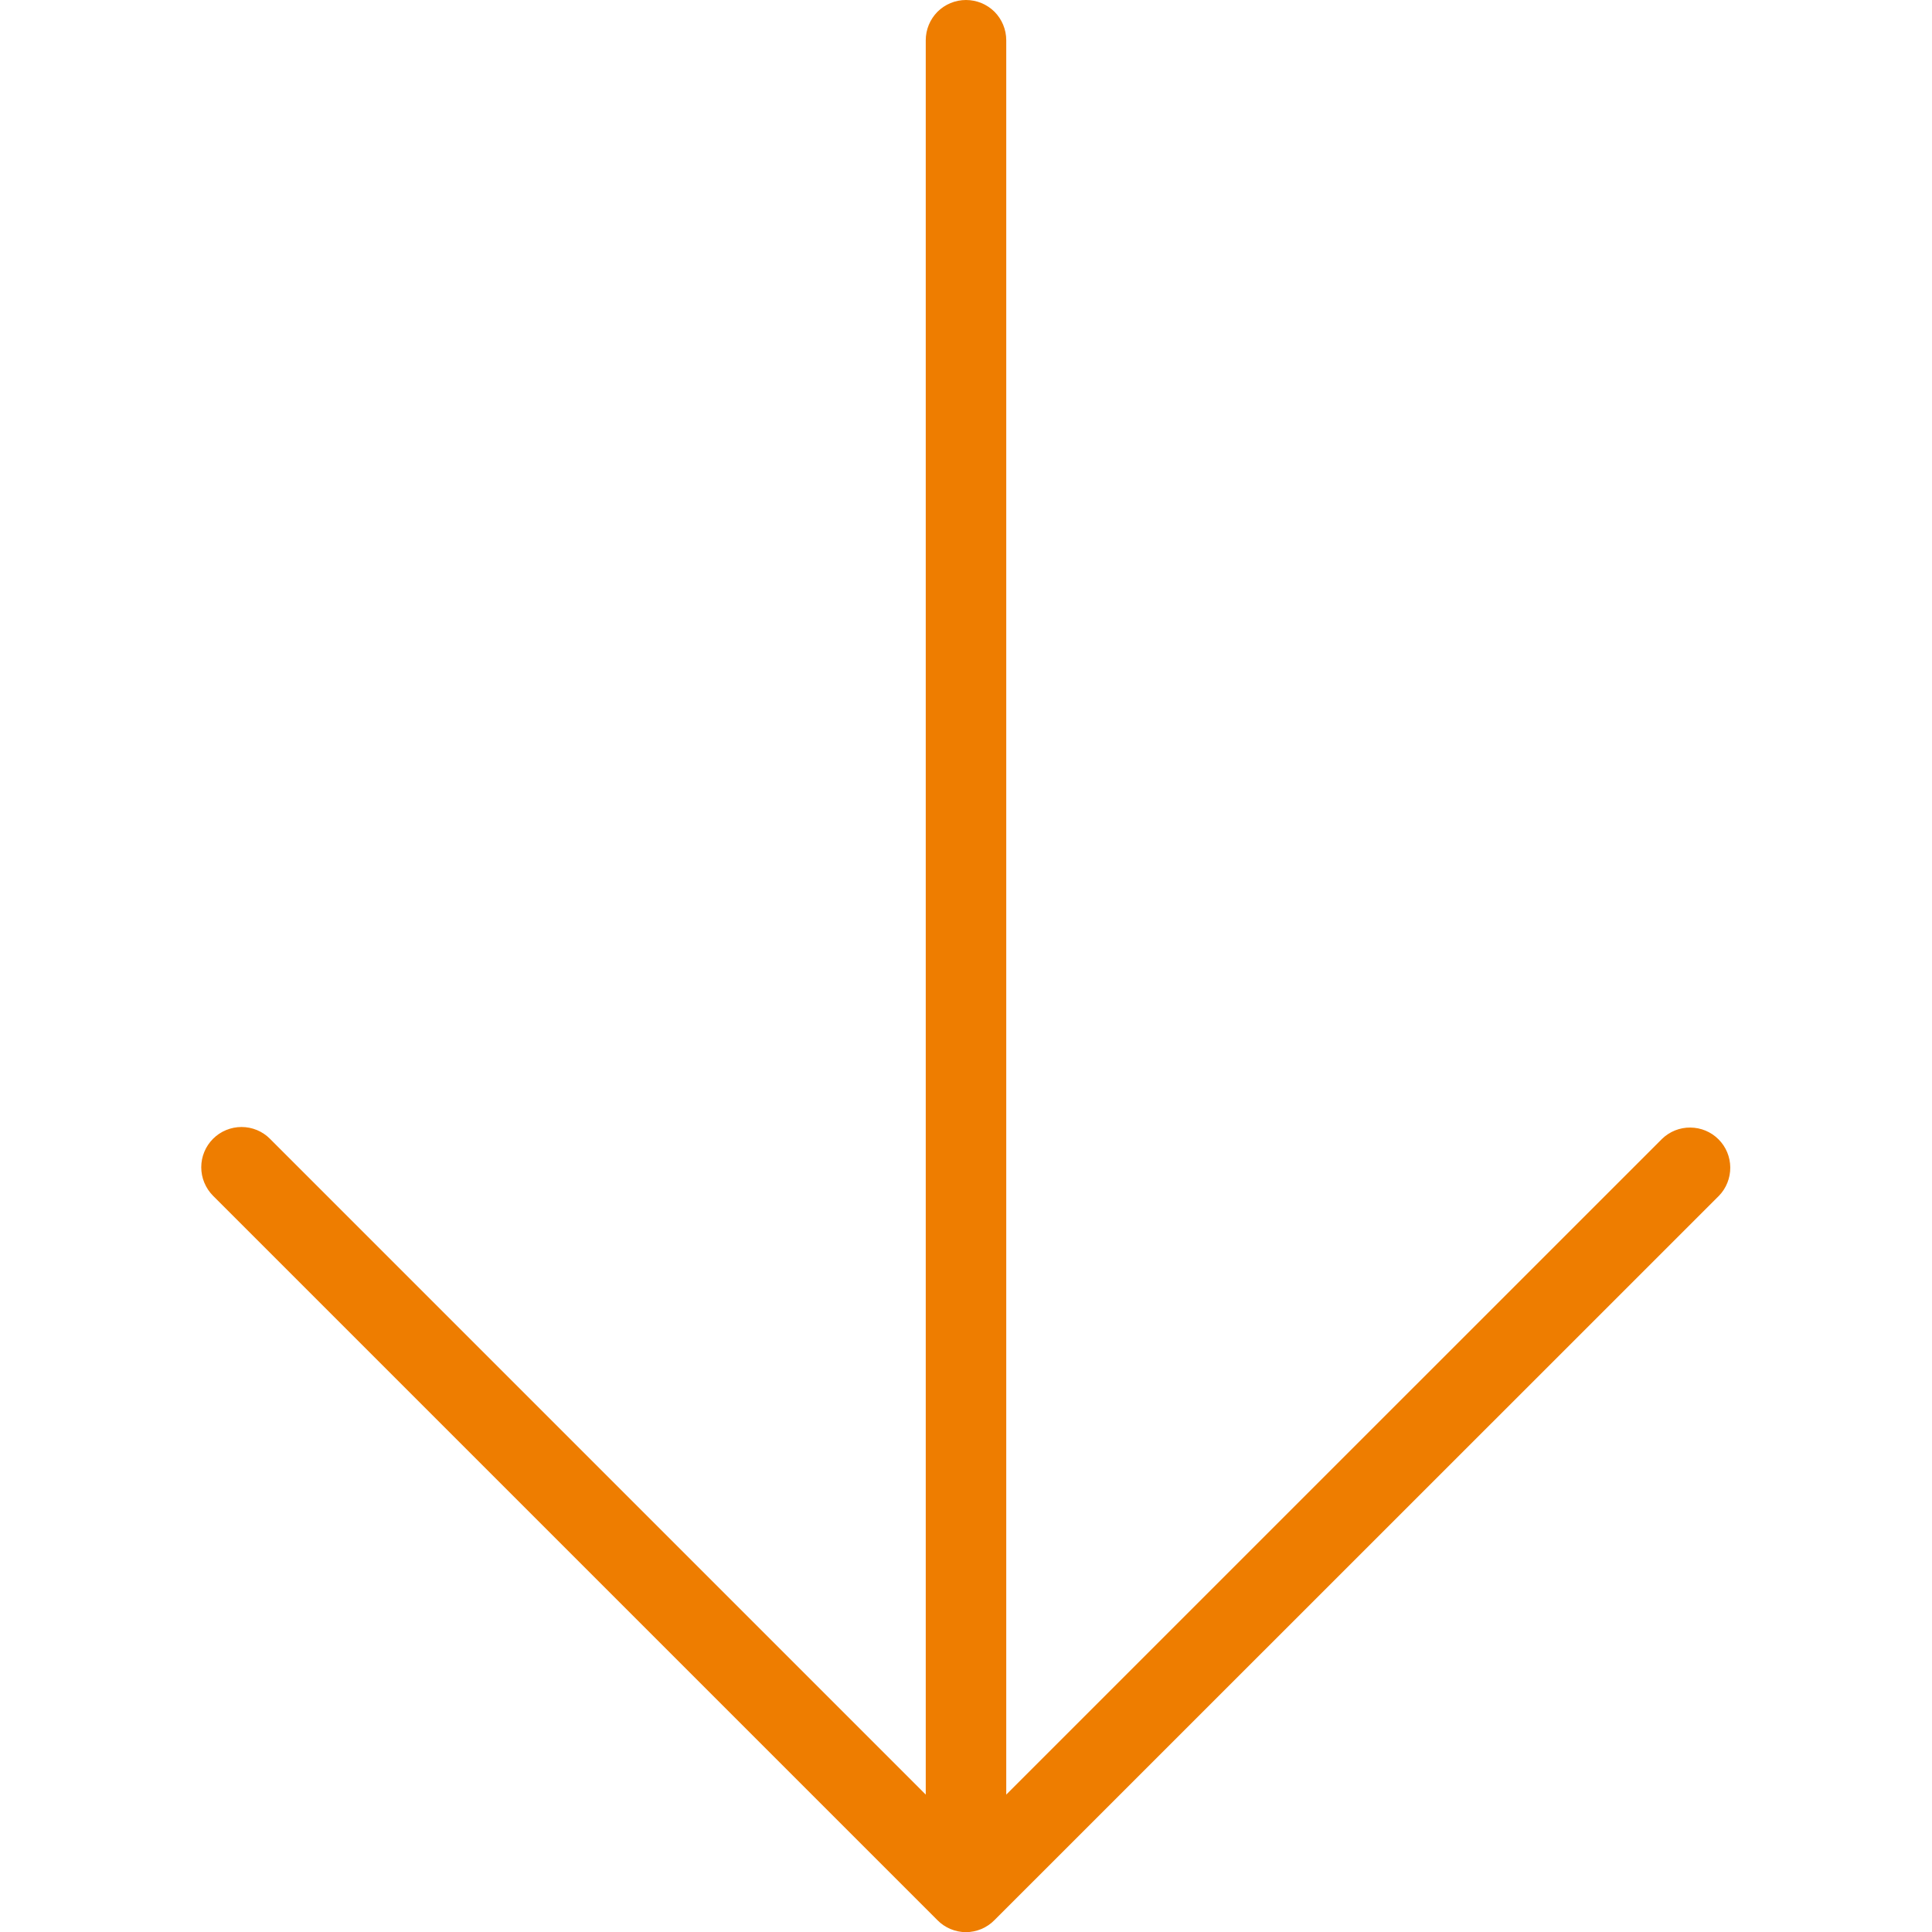 <svg width="24" height="24" viewBox="0 0 24 24" fill="none" xmlns="http://www.w3.org/2000/svg">
<g clip-path="url(#clip0)">
<path d="M2.646 14.854L11.645 23.853C11.691 23.9 11.746 23.937 11.807 23.963C11.868 23.988 11.933 24.002 11.999 24.002C12.065 24.002 12.13 23.988 12.191 23.963C12.252 23.937 12.307 23.9 12.353 23.853L21.354 14.854C21.445 14.76 21.495 14.633 21.494 14.502C21.493 14.371 21.441 14.246 21.348 14.153C21.255 14.06 21.13 14.008 20.999 14.007C20.868 14.005 20.741 14.056 20.647 14.147L12.5 22.293L12.5 0.5C12.5 0.367 12.447 0.24 12.354 0.146C12.26 0.053 12.133 -0 12 -0C11.867 -0 11.74 0.053 11.646 0.146C11.553 0.24 11.5 0.367 11.5 0.5L11.5 22.293L3.354 14.147C3.308 14.1 3.252 14.063 3.192 14.038C3.131 14.013 3.066 14 3 14C2.935 14 2.87 14.013 2.809 14.038C2.748 14.063 2.693 14.1 2.647 14.146C2.6 14.193 2.563 14.248 2.538 14.309C2.513 14.369 2.5 14.434 2.5 14.5C2.5 14.566 2.513 14.631 2.538 14.691C2.563 14.752 2.6 14.807 2.646 14.854Z" fill="#EE7D00"/>
</g>
<defs>
<clipPath id="clip0">
<rect width="24" height="24" fill="white" transform="translate(24 24) rotate(-180)"/>
</clipPath>
</defs>
</svg>
